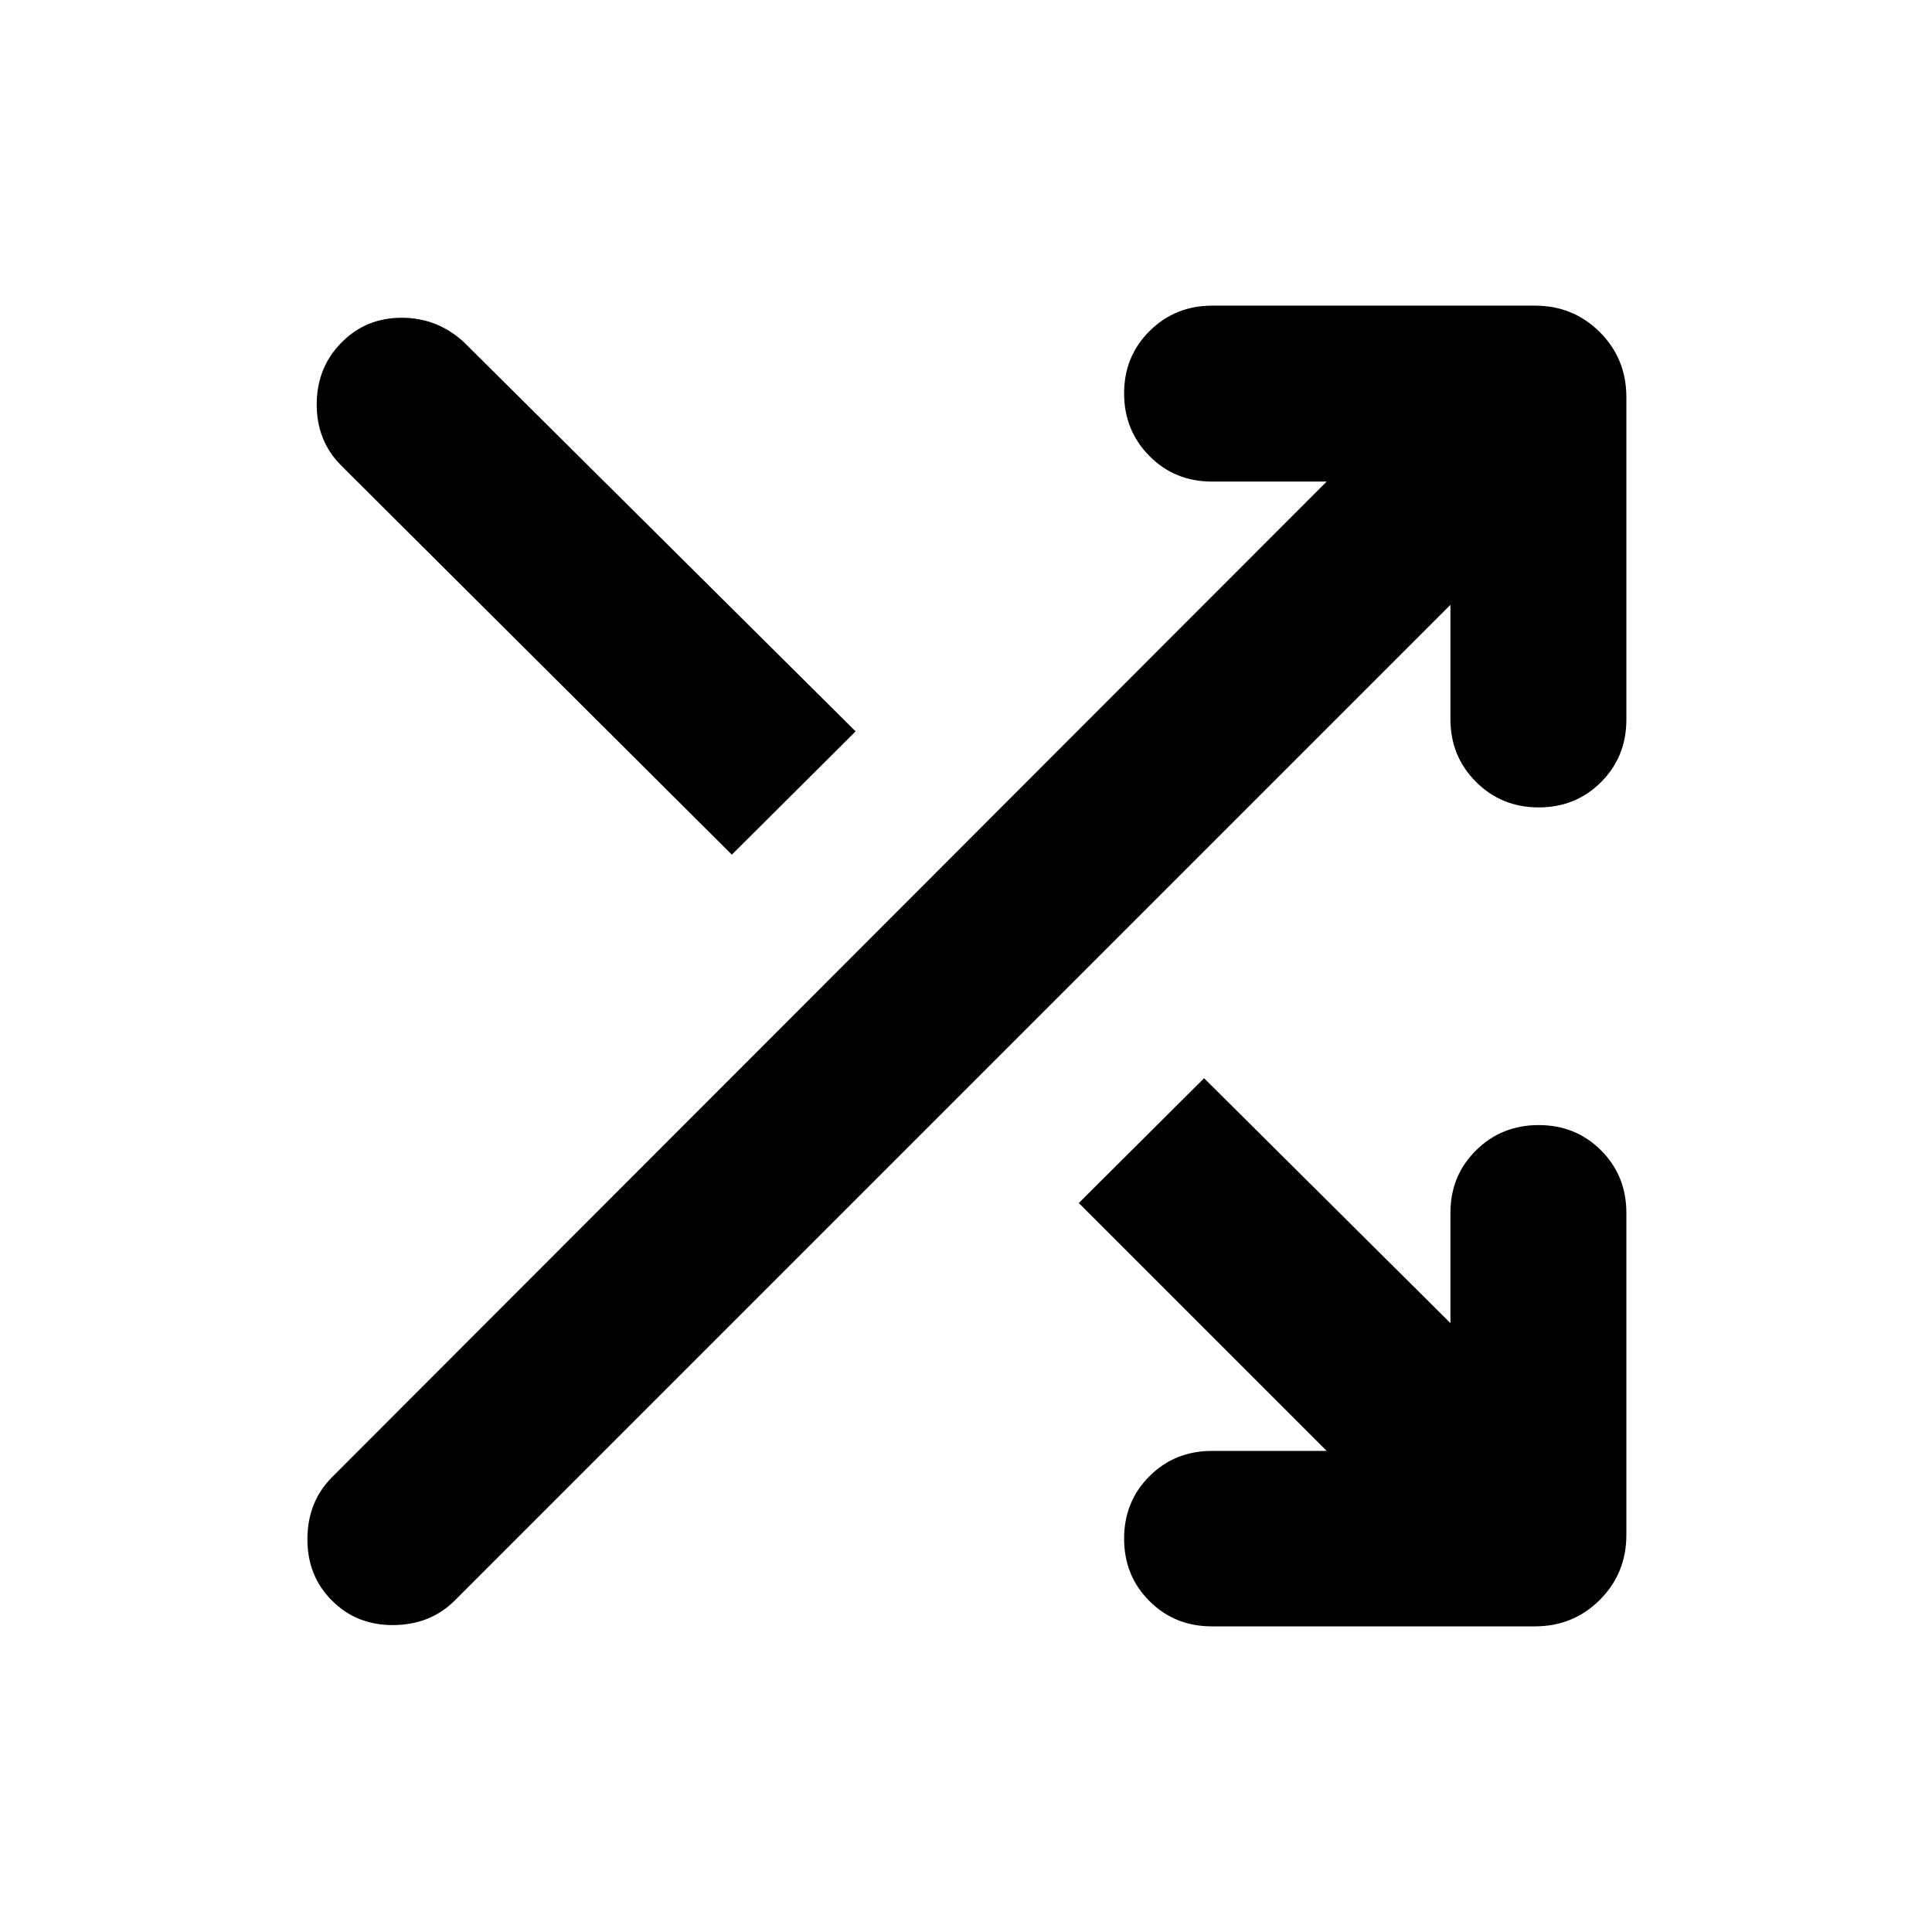 <svg xmlns="http://www.w3.org/2000/svg" height="24" viewBox="0 -960 960 960" width="24"><path d="M659.217-239.043 536.043-362.217l62.261-62.022 122.413 121.695v-54.826q0-18.434 12.696-31.01 12.696-12.577 31.131-12.577 18.434 0 31.011 12.577 12.576 12.576 12.576 31.01v160q0 19.153-13.174 32.327t-32.327 13.174H602.152q-18.435 0-31.011-12.576-12.576-12.577-12.576-31.011 0-18.435 12.576-31.011t31.011-12.576h57.065Zm61.5-420.413-494.63 494.63q-12.196 12.196-30.631 12.315-18.434.12-30.63-12.315-12.196-12.196-12.076-30.63.119-18.435 12.315-30.631l494.152-494.63h-57.065q-18.435 0-31.011-12.696t-12.576-31.131q0-18.434 12.696-31.011 12.696-12.576 31.13-12.576H762.63q19.153 0 32.327 13.174t13.174 32.327v160.239q0 18.434-12.576 31.011-12.577 12.576-31.011 12.576-18.435 0-31.131-12.696-12.696-12.696-12.696-31.13v-56.826Zm-357.065 124.13L169.565-728.652q-12.195-12.196-12.195-30.391 0-18.196 12.195-30.631 12.196-12.435 30.011-12.435 17.815 0 31.011 12.196l194.565 193.326-61.5 61.261Z"/></svg>